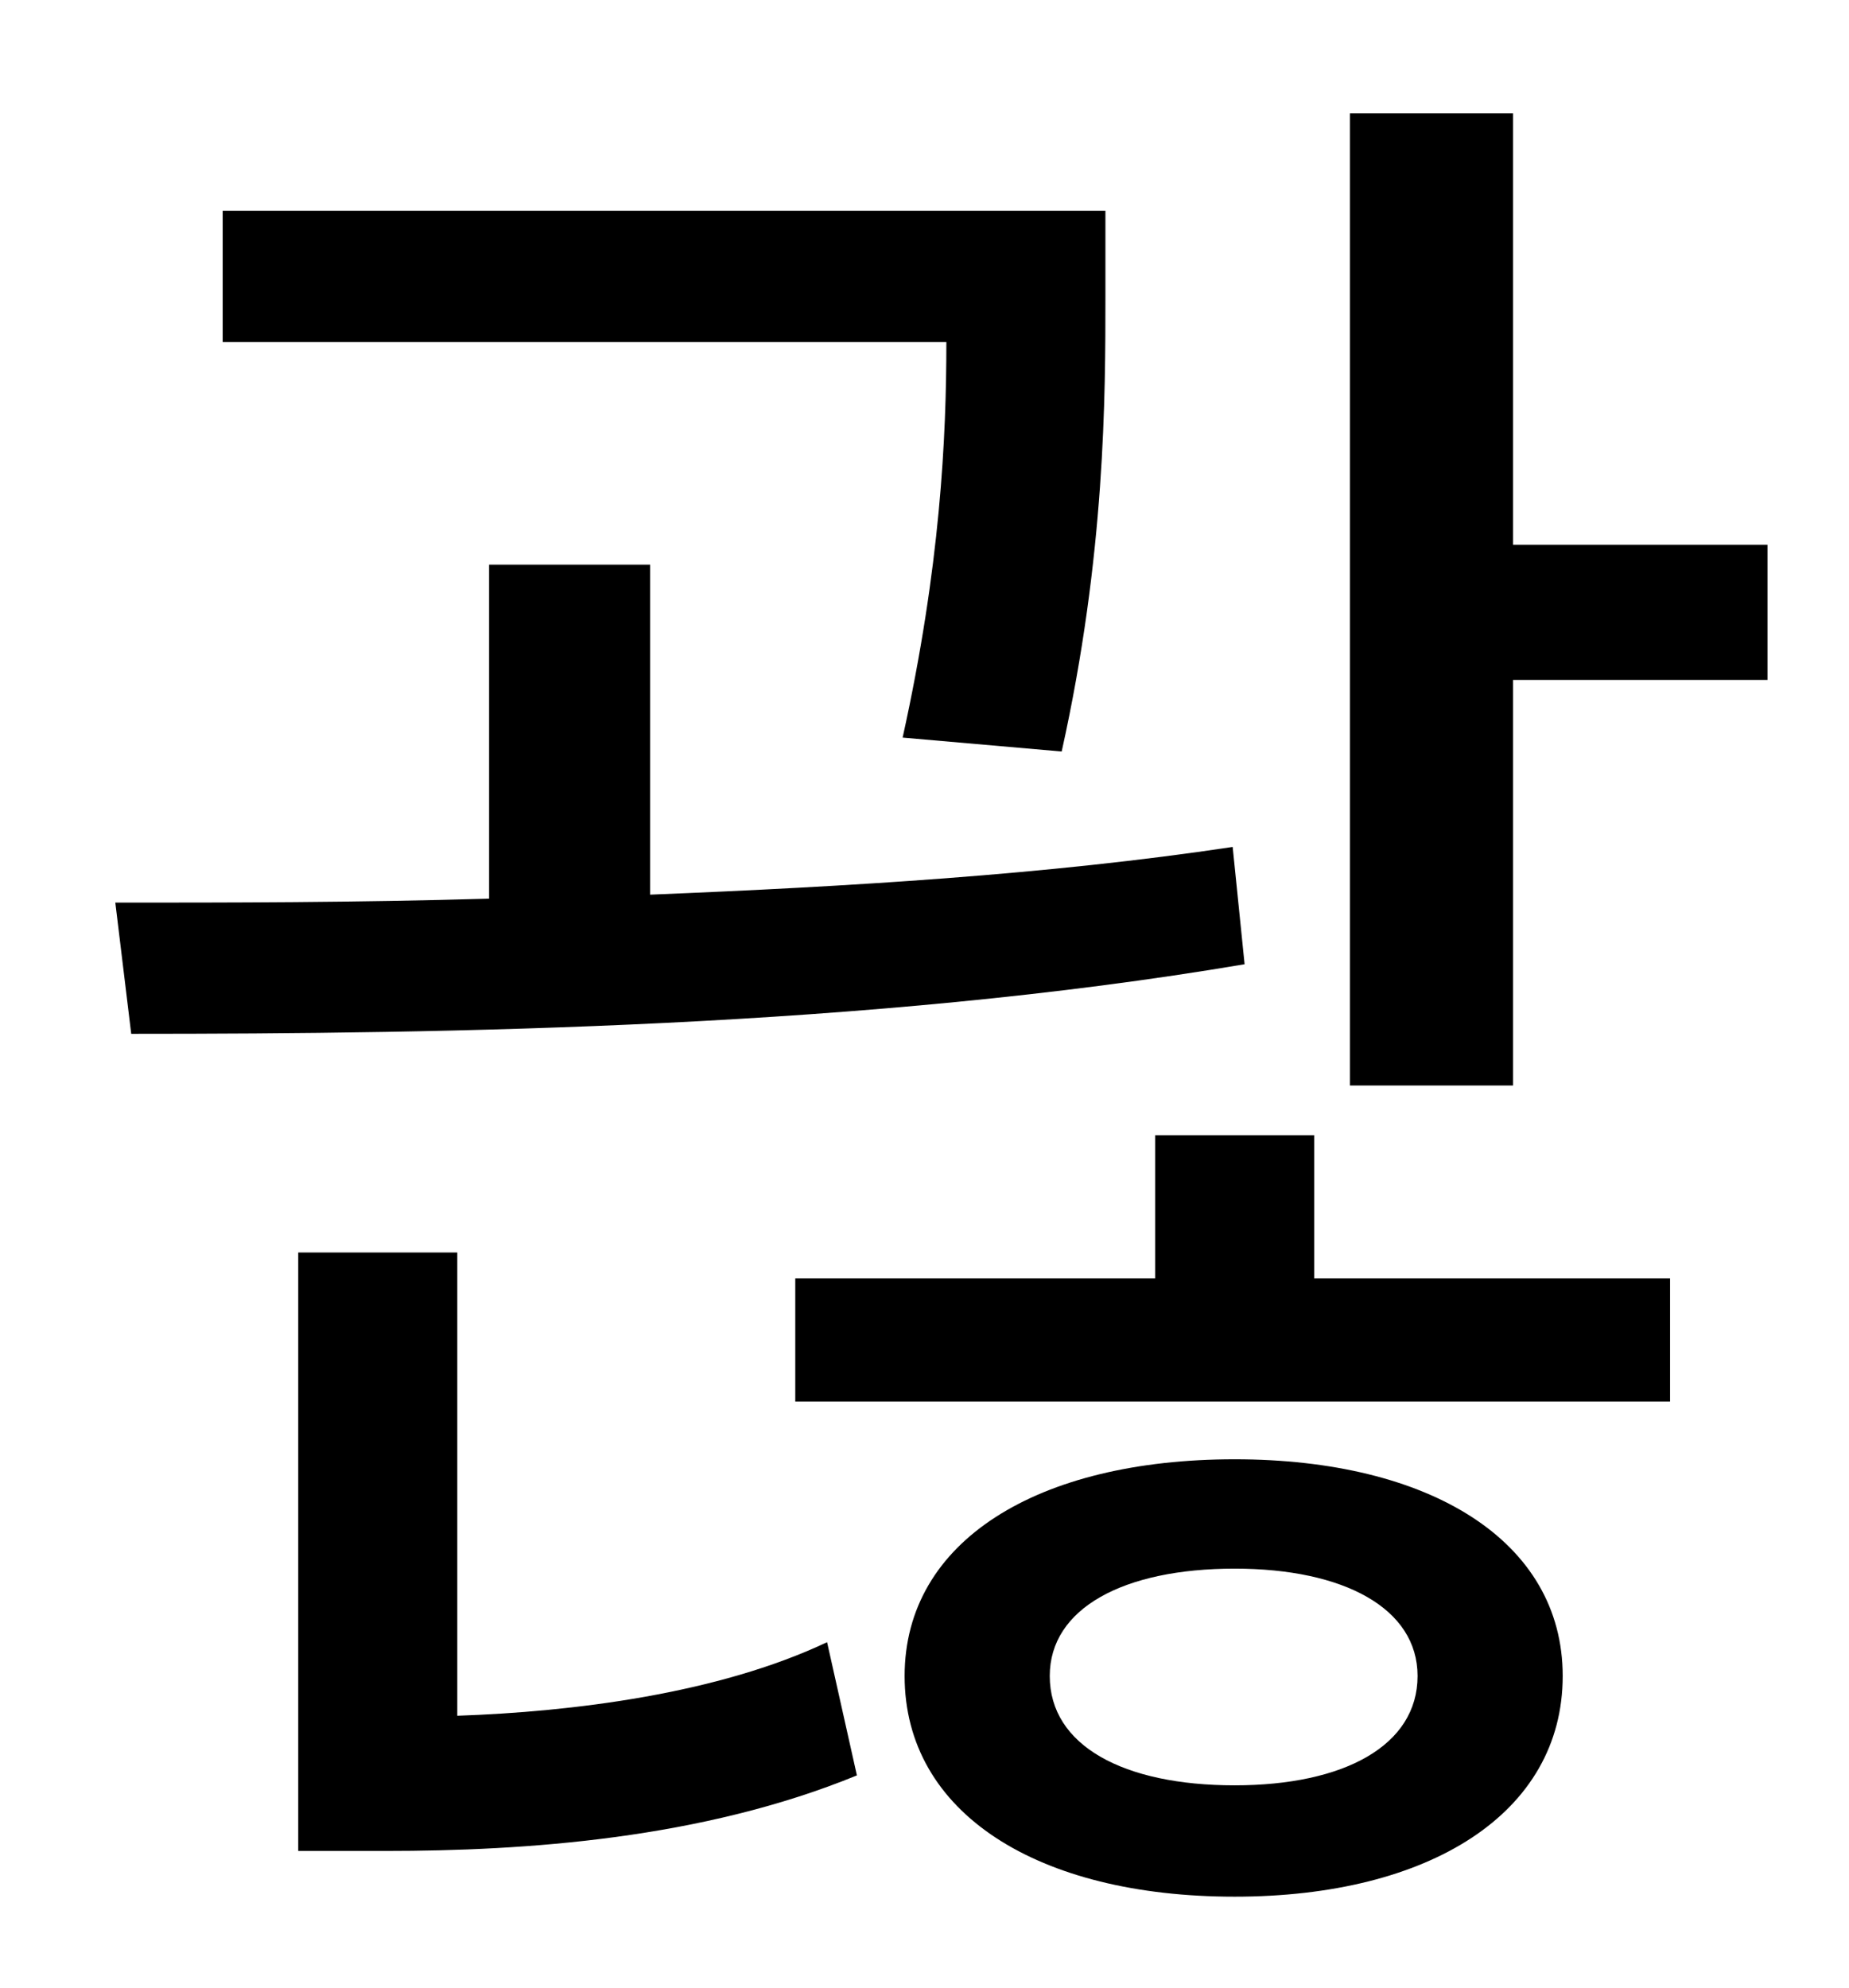 <?xml version="1.0" standalone="no"?>
<!DOCTYPE svg PUBLIC "-//W3C//DTD SVG 1.1//EN" "http://www.w3.org/Graphics/SVG/1.1/DTD/svg11.dtd" >
<svg xmlns="http://www.w3.org/2000/svg" xmlns:xlink="http://www.w3.org/1999/xlink" version="1.1" viewBox="-10 0 930 1000">
   <path fill="currentColor"
d="M524 378l-80 -7c19 -86 22 -151 22 -199h-364v-66h444v43c0 50 0 130 -22 229zM610 426l6 59c-189 32 -401 35 -560 35l-8 -66c56 0 121 0 188 -2v-168h81v166c99 -4 200 -10 293 -24zM220 630v233c58 -2 131 -11 186 -37l15 67c-78 32 -167 38 -237 38h-44v-301h80z
M611 898c55 0 92 -20 92 -55c0 -34 -37 -54 -92 -54c-56 0 -93 20 -93 54c0 35 37 55 93 55zM611 734c98 0 165 41 165 109c0 69 -67 111 -165 111c-99 0 -166 -42 -166 -111c0 -68 67 -109 166 -109zM651 571v72h179v62h-440v-62h181v-72h80zM751 274h128v68h-128v204h-82
v-489h82v217z" />
</svg>
